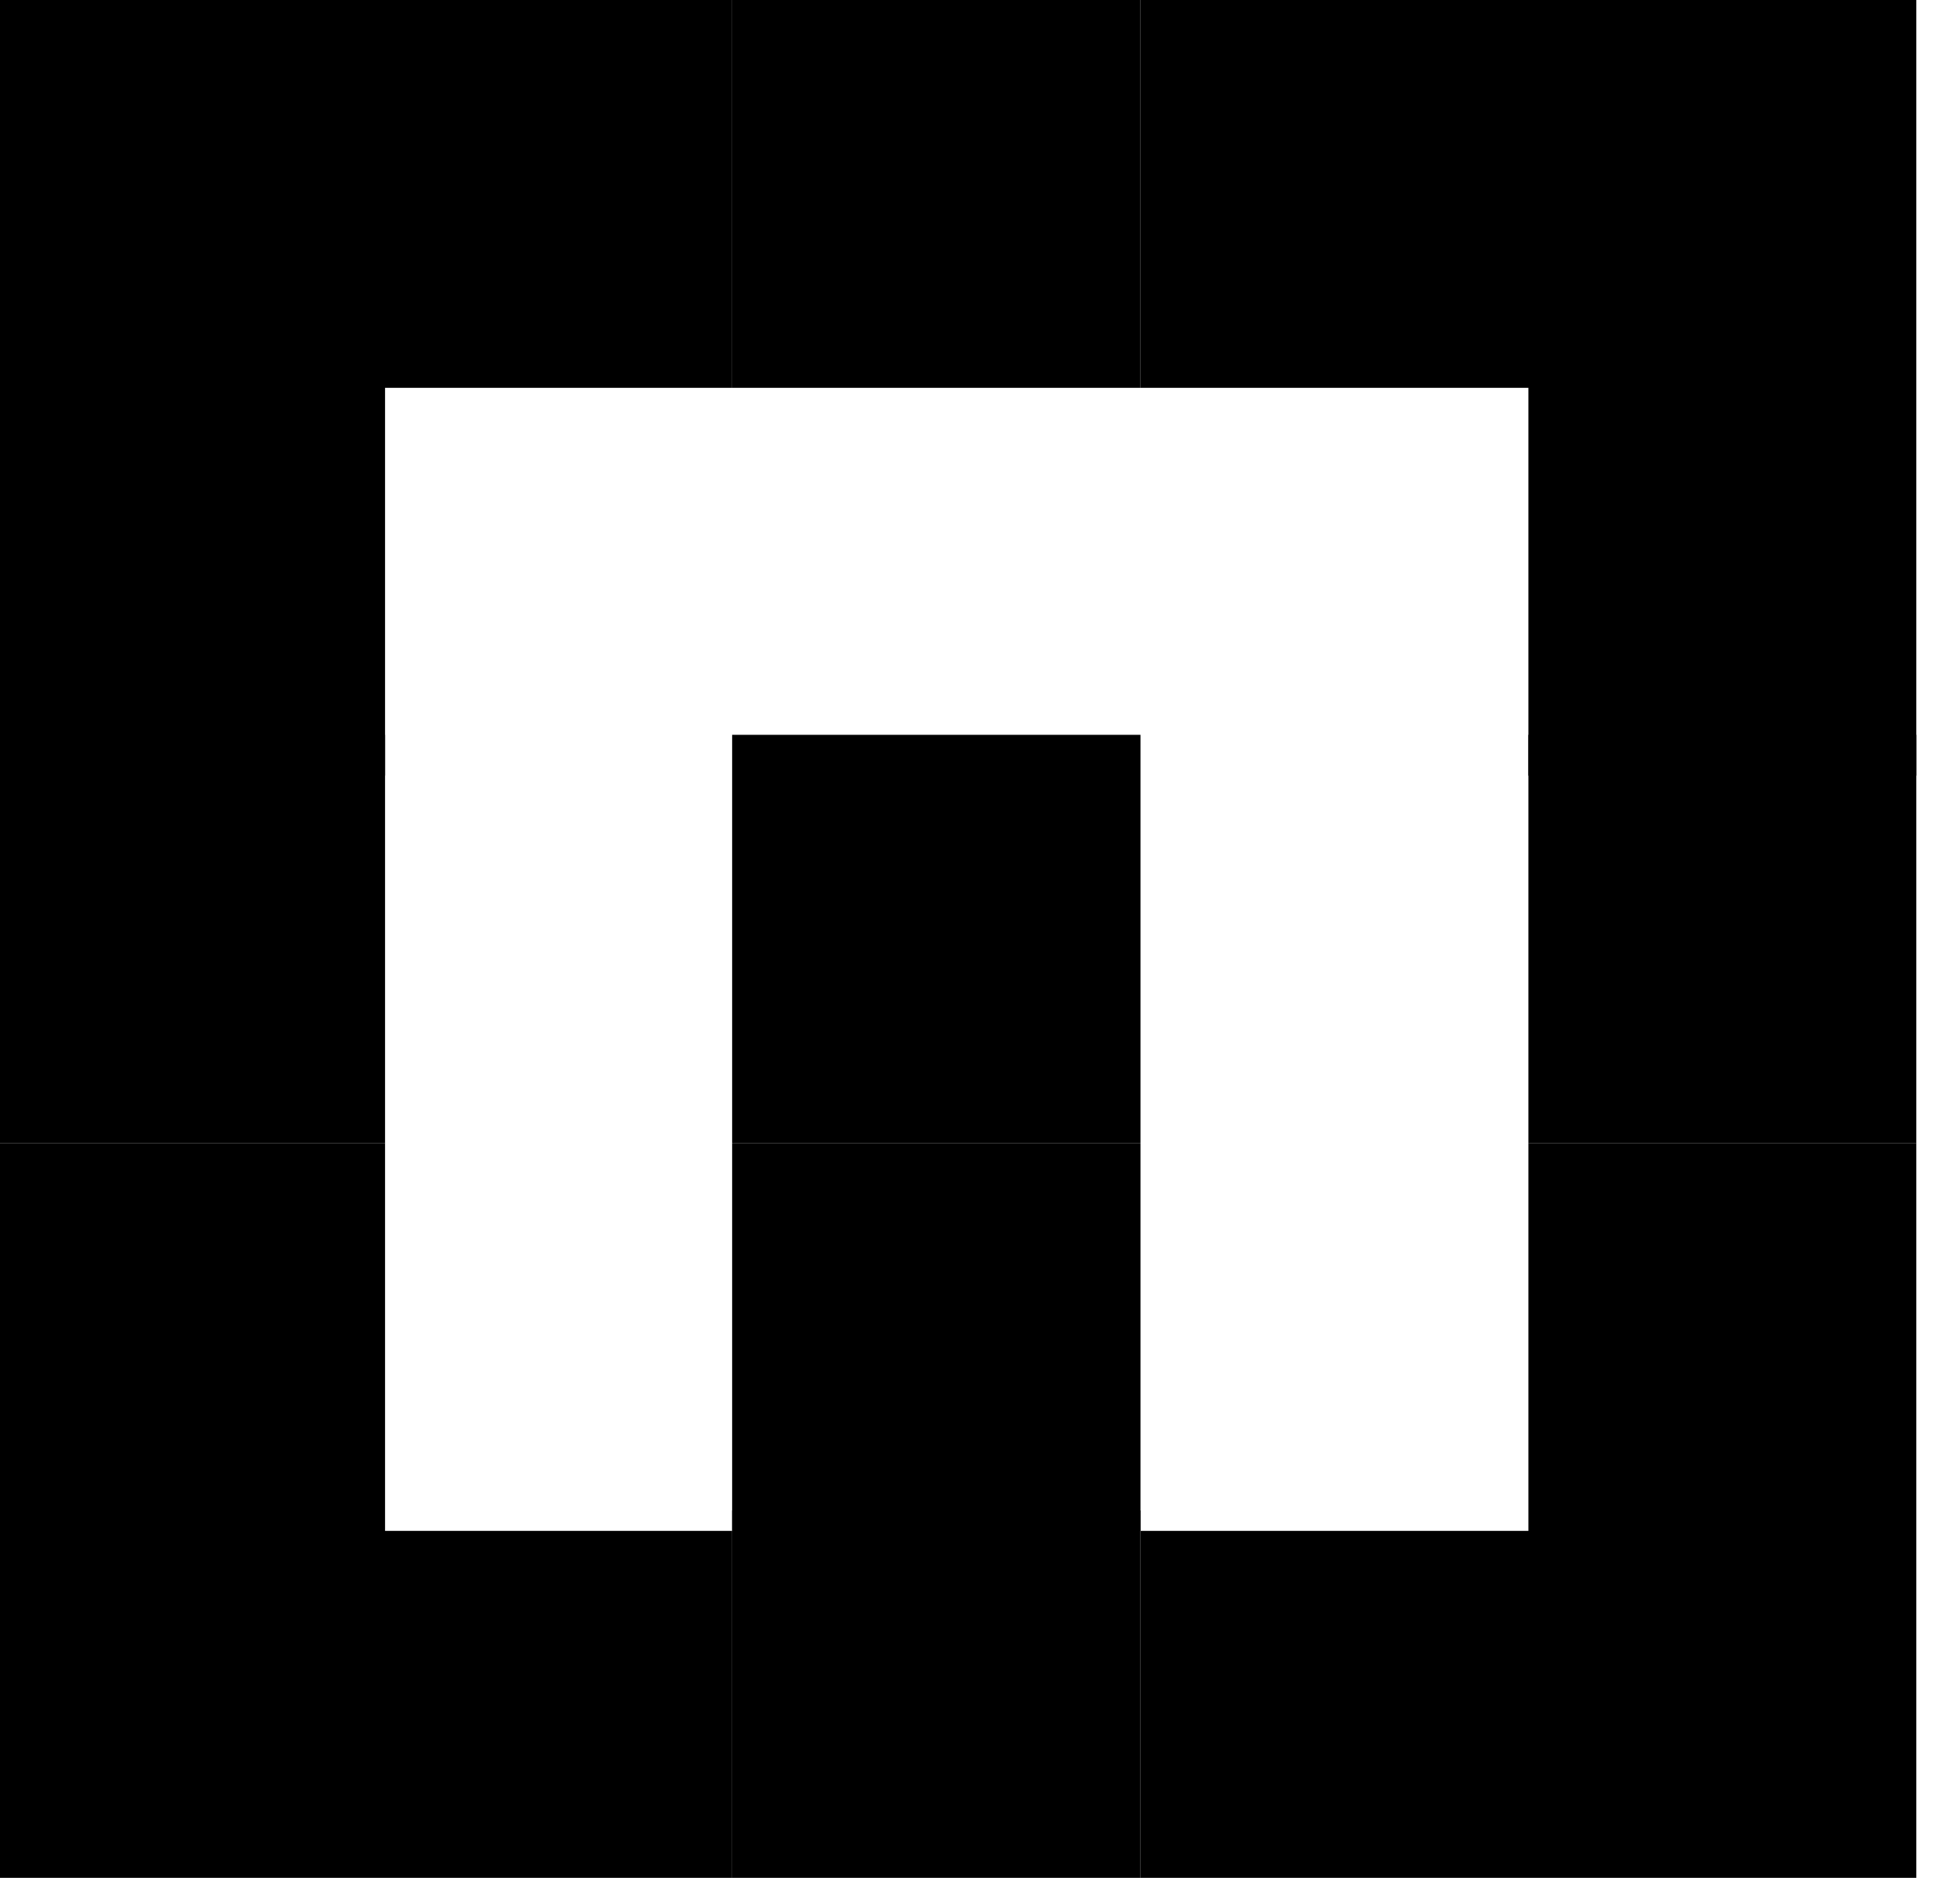 <?xml version="1.0" encoding="UTF-8"?>
<svg
  xmlns="http://www.w3.org/2000/svg"
  xmlns:xlink="http://www.w3.org/1999/xlink"
  width="24px"
  height="23px"
  viewBox="0 0 24 23"
  version="1.1">
  <g id="surface1">
    <path
      style="
        stroke: none;
        fill-rule: evenodd;
        fill: currentColor;
        fill-opacity: 1;
      "
      d="M 18.715 14 L 23.465 14 L 23.465 9 L 18.715 9 Z M 18.715 14 " />
    <path
      style="
        stroke: none;
        fill-rule: evenodd;
        fill: currentColor;
        fill-opacity: 1;
      "
      d="M 8.965 23.5 L 13.965 23.5 L 13.965 18.5 L 8.965 18.5 Z M 8.965 23.5 " />
    <path
      style="
        stroke: none;
        fill-rule: evenodd;
        fill: currentColor;
        fill-opacity: 1;
      "
      d="M -0.035 14 L 4.715 14 L 4.715 9 L -0.035 9 Z M -0.035 14 " />
    <path
      style="
        stroke: none;
        fill-rule: evenodd;
        fill: currentColor;
        fill-opacity: 1;
      "
      d="M 8.965 4.75 L 13.965 4.75 L 13.965 0 L 8.965 0 Z M 8.965 4.75 " />
    <path
      style="
        stroke: none;
        fill-rule: evenodd;
        fill: currentColor;
        fill-opacity: 1;
      "
      d="M 23.465 14 L 23.465 23.5 L 13.965 23.5 L 13.965 18.75 L 18.715 18.75 L 18.715 14 Z M 23.465 14 " />
    <path
      style="
        stroke: none;
        fill-rule: evenodd;
        fill: currentColor;
        fill-opacity: 1;
      "
      d="M -0.035 0 L -0.035 9.5 L 4.715 9.5 L 4.715 4.75 L 8.965 4.75 L 8.965 0 Z M -0.035 0 " />
    <path
      style="
        stroke: none;
        fill-rule: evenodd;
        fill: currentColor;
        fill-opacity: 1;
      "
      d="M 13.965 0 L 13.965 4.75 L 18.715 4.75 L 18.715 9.5 L 23.465 9.5 L 23.465 0 Z M 13.965 0 " />
    <path
      style="
        stroke: none;
        fill-rule: evenodd;
        fill: currentColor;
        fill-opacity: 1;
      "
      d="M 8.965 14 L 13.965 14 L 13.965 9 L 8.965 9 Z M 8.965 14 " />
    <path
      style="
        stroke: none;
        fill-rule: evenodd;
        fill: currentColor;
        fill-opacity: 1;
      "
      d="M 8.965 18.75 L 13.965 18.75 L 13.965 14 L 8.965 14 Z M 8.965 18.75 " />
    <path
      style="
        stroke: none;
        fill-rule: evenodd;
        fill: currentColor;
        fill-opacity: 1;
      "
      d="M 8.965 18.75 L 8.965 23.5 L -0.035 23.5 L -0.035 14 L 4.715 14 L 4.715 18.75 Z M 8.965 18.75 " />
  </g>
</svg>
